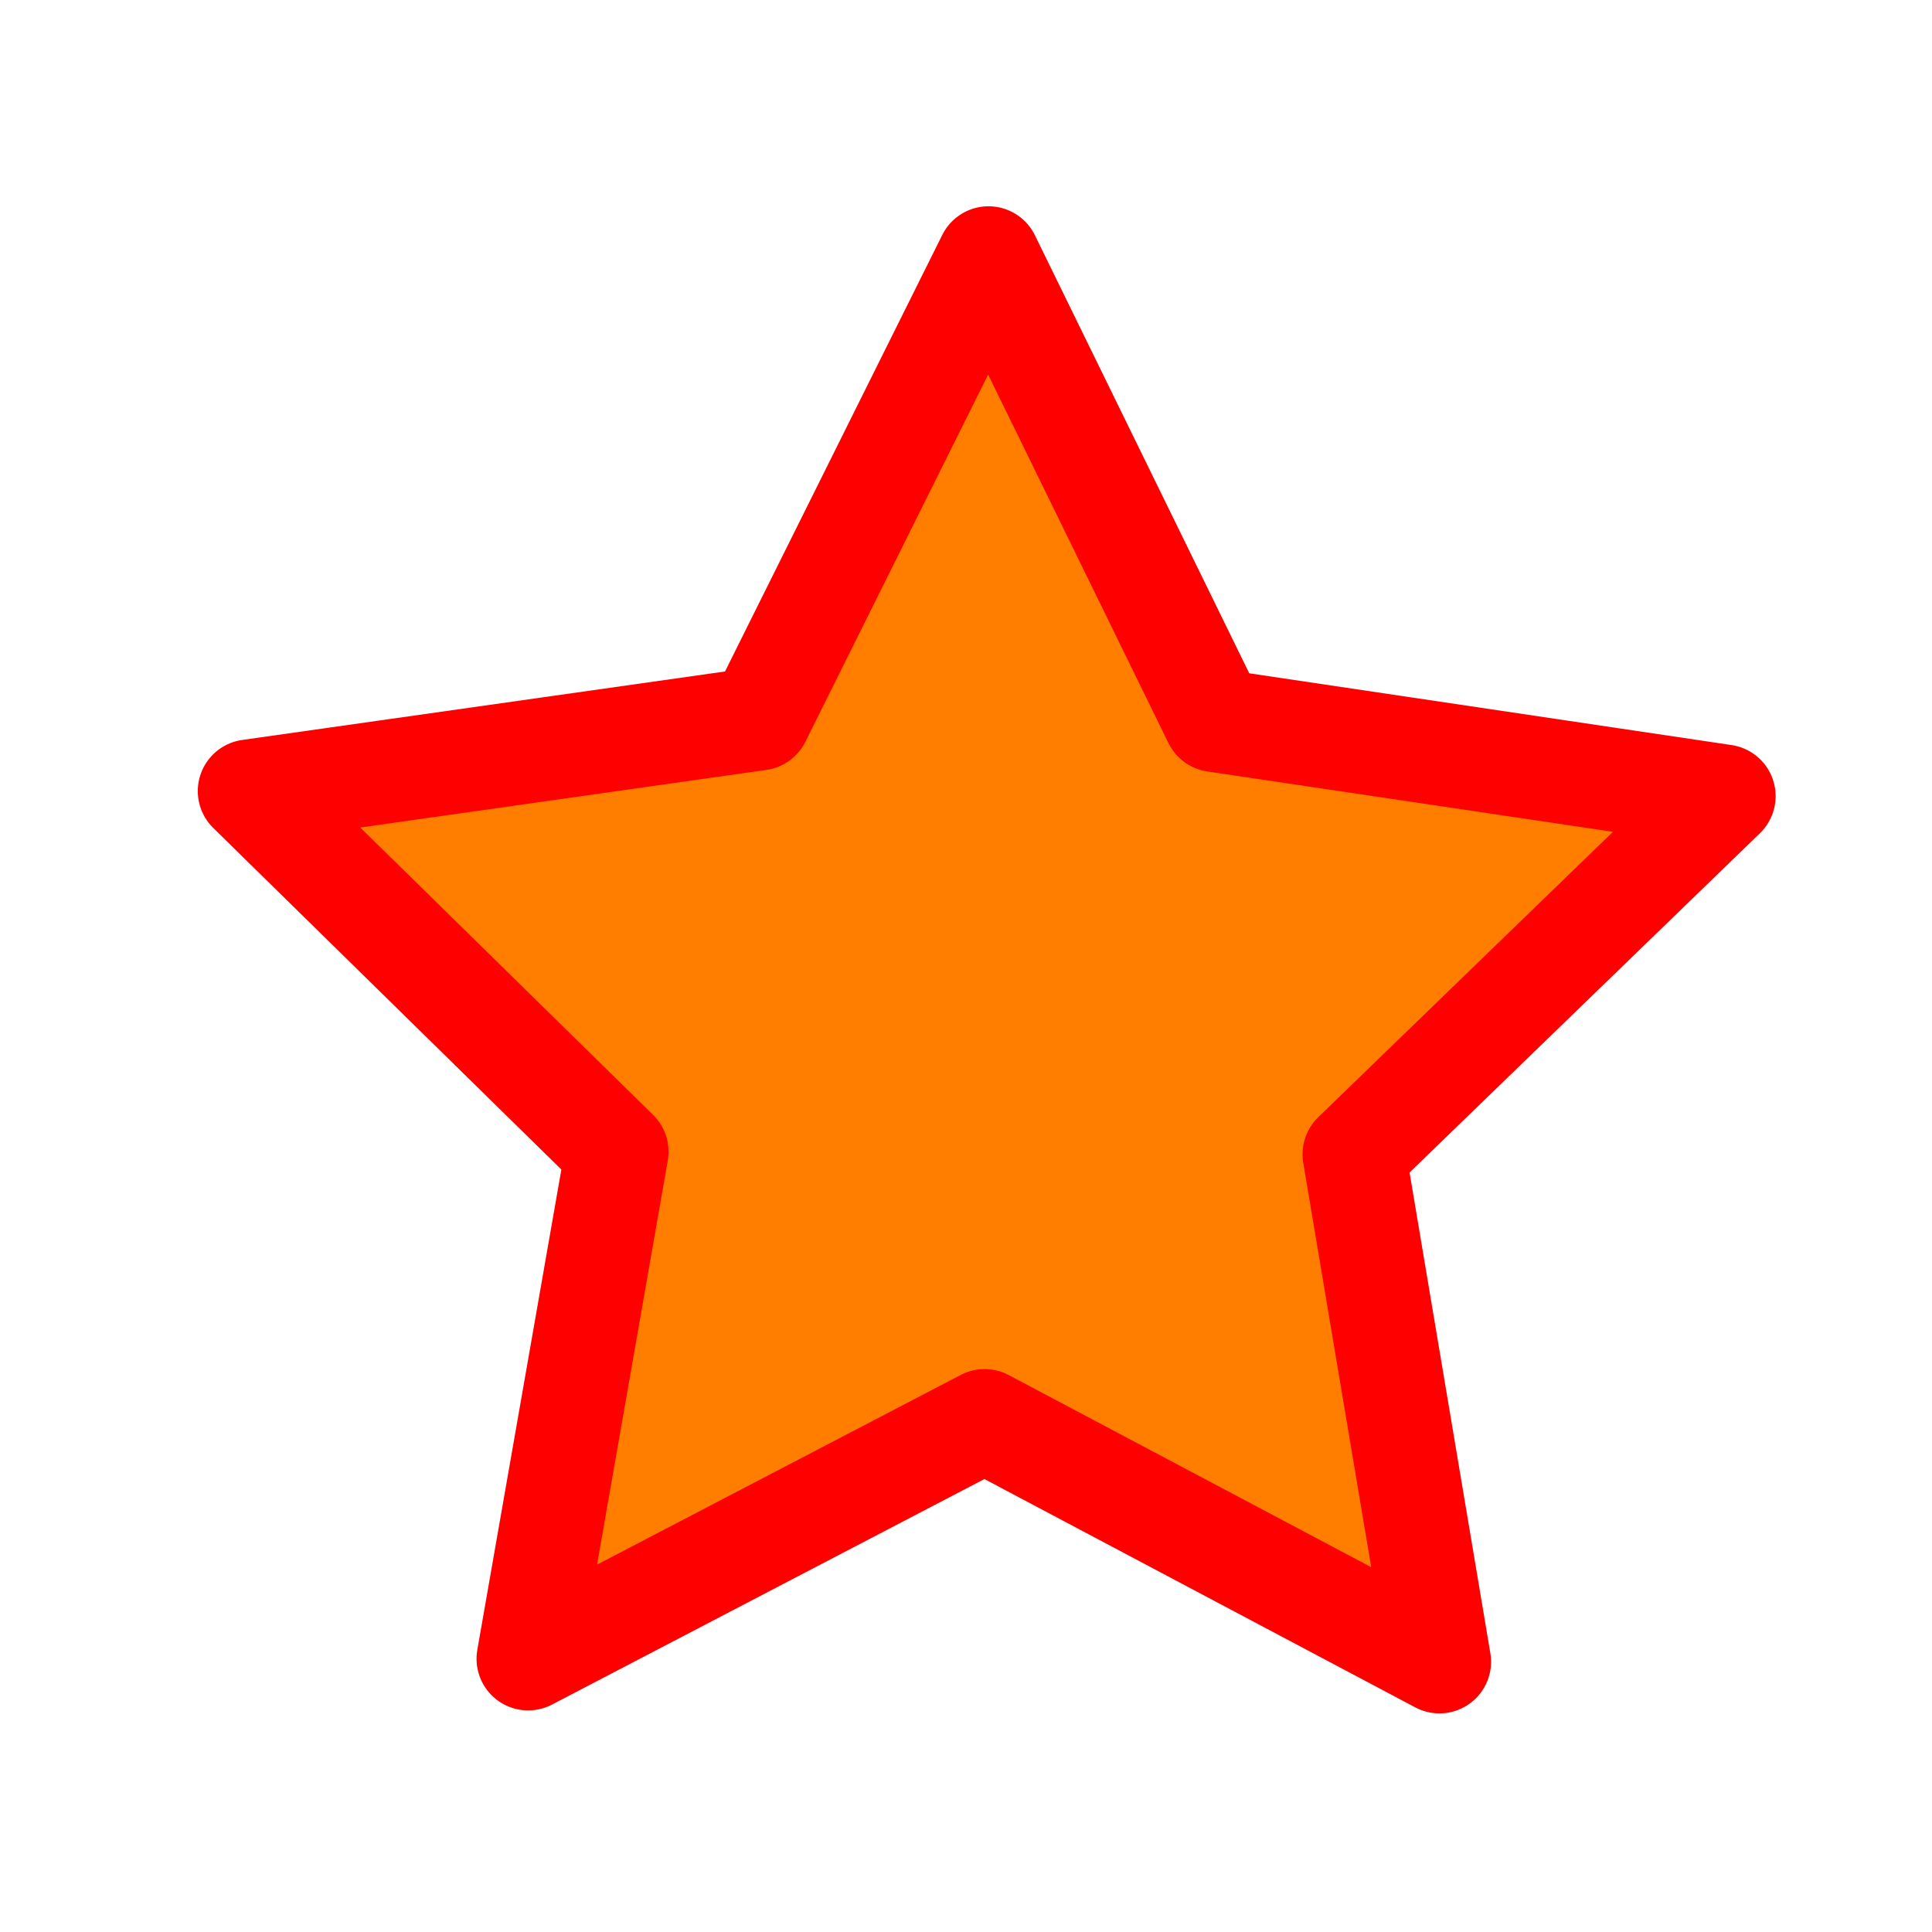 <?xml version="1.0" encoding="UTF-8" standalone="no"?>
<!-- Created with Inkscape (http://www.inkscape.org/) -->

<svg
     width="100"
     height="100"
     viewBox="0 0 100 100"
     version="1.1"
     id="svg5"
     sodipodi:docname="star.svg"
     inkscape:version="1.1 (c68e22c387, 2021-05-23)"
     inkscape:export-filename="C:\Program Files\XAMPP\htdocs\koko-campus.org\font-family\img\star.png"
     inkscape:export-xdpi="96"
     inkscape:export-ydpi="96"
     xmlns:inkscape="http://www.inkscape.org/namespaces/inkscape"
     xmlns:sodipodi="http://sodipodi.sourceforge.net/DTD/sodipodi-0.dtd"
     xmlns="http://www.w3.org/2000/svg"
     xmlns:svg="http://www.w3.org/2000/svg">
    <sodipodi:namedview
         id="namedview7"
         pagecolor="#ffffff"
         bordercolor="#666666"
         borderopacity="1.0"
         inkscape:pageshadow="2"
         inkscape:pageopacity="0.0"
         inkscape:pagecheckerboard="0"
         inkscape:document-units="px"
         showgrid="false"
         units="px"
         width="600px"
         inkscape:zoom="1.06079905335291"
         inkscape:cx="-198.906663173467"
         inkscape:cy="67.4020209331891"
         inkscape:window-width="1920"
         inkscape:window-height="1009"
         inkscape:window-x="-8"
         inkscape:window-y="-8"
         inkscape:window-maximized="1"
         inkscape:current-layer="layer1" />
    <defs
         id="defs2" />
    <g
         inkscape:label="レイヤー 1"
         inkscape:groupmode="layer"
         id="layer1">
        <path
             sodipodi:type="star"
             style="fill:#ff7e00;stroke:#ff0000;stroke-width:0.7;stroke-linecap:round;stroke-linejoin:round;paint-order:markers stroke fill;stop-color:#000000"
             id="path843"
             inkscape:flatsided="false"
             sodipodi:sides="5"
             sodipodi:cx="165.644973754883"
             sodipodi:cy="180.809661865234"
             sodipodi:r1="5.25526094436646"
             sodipodi:r2="2.62763047218323"
             sodipodi:arg1="0.523598775598299"
             sodipodi:arg2="1.15191730631626"
             inkscape:rounded="0"
             inkscape:randomized="0"
             d="m 170.196,183.437 -3.482,-0.227 -2.161,2.74 -0.86,-3.382 -3.274,-1.209 2.951,-1.863 0.138,-3.487 2.684,2.231 3.359,-0.946 -1.292,3.242 z"
             inkscape:transform-center-y="-13.0694861785045"
             transform="matrix(6.965,3.129,-3.129,6.965,-536.936,-1724.17)"
             inkscape:transform-center-x="-7.03529455172698" />
    </g>
</svg>
